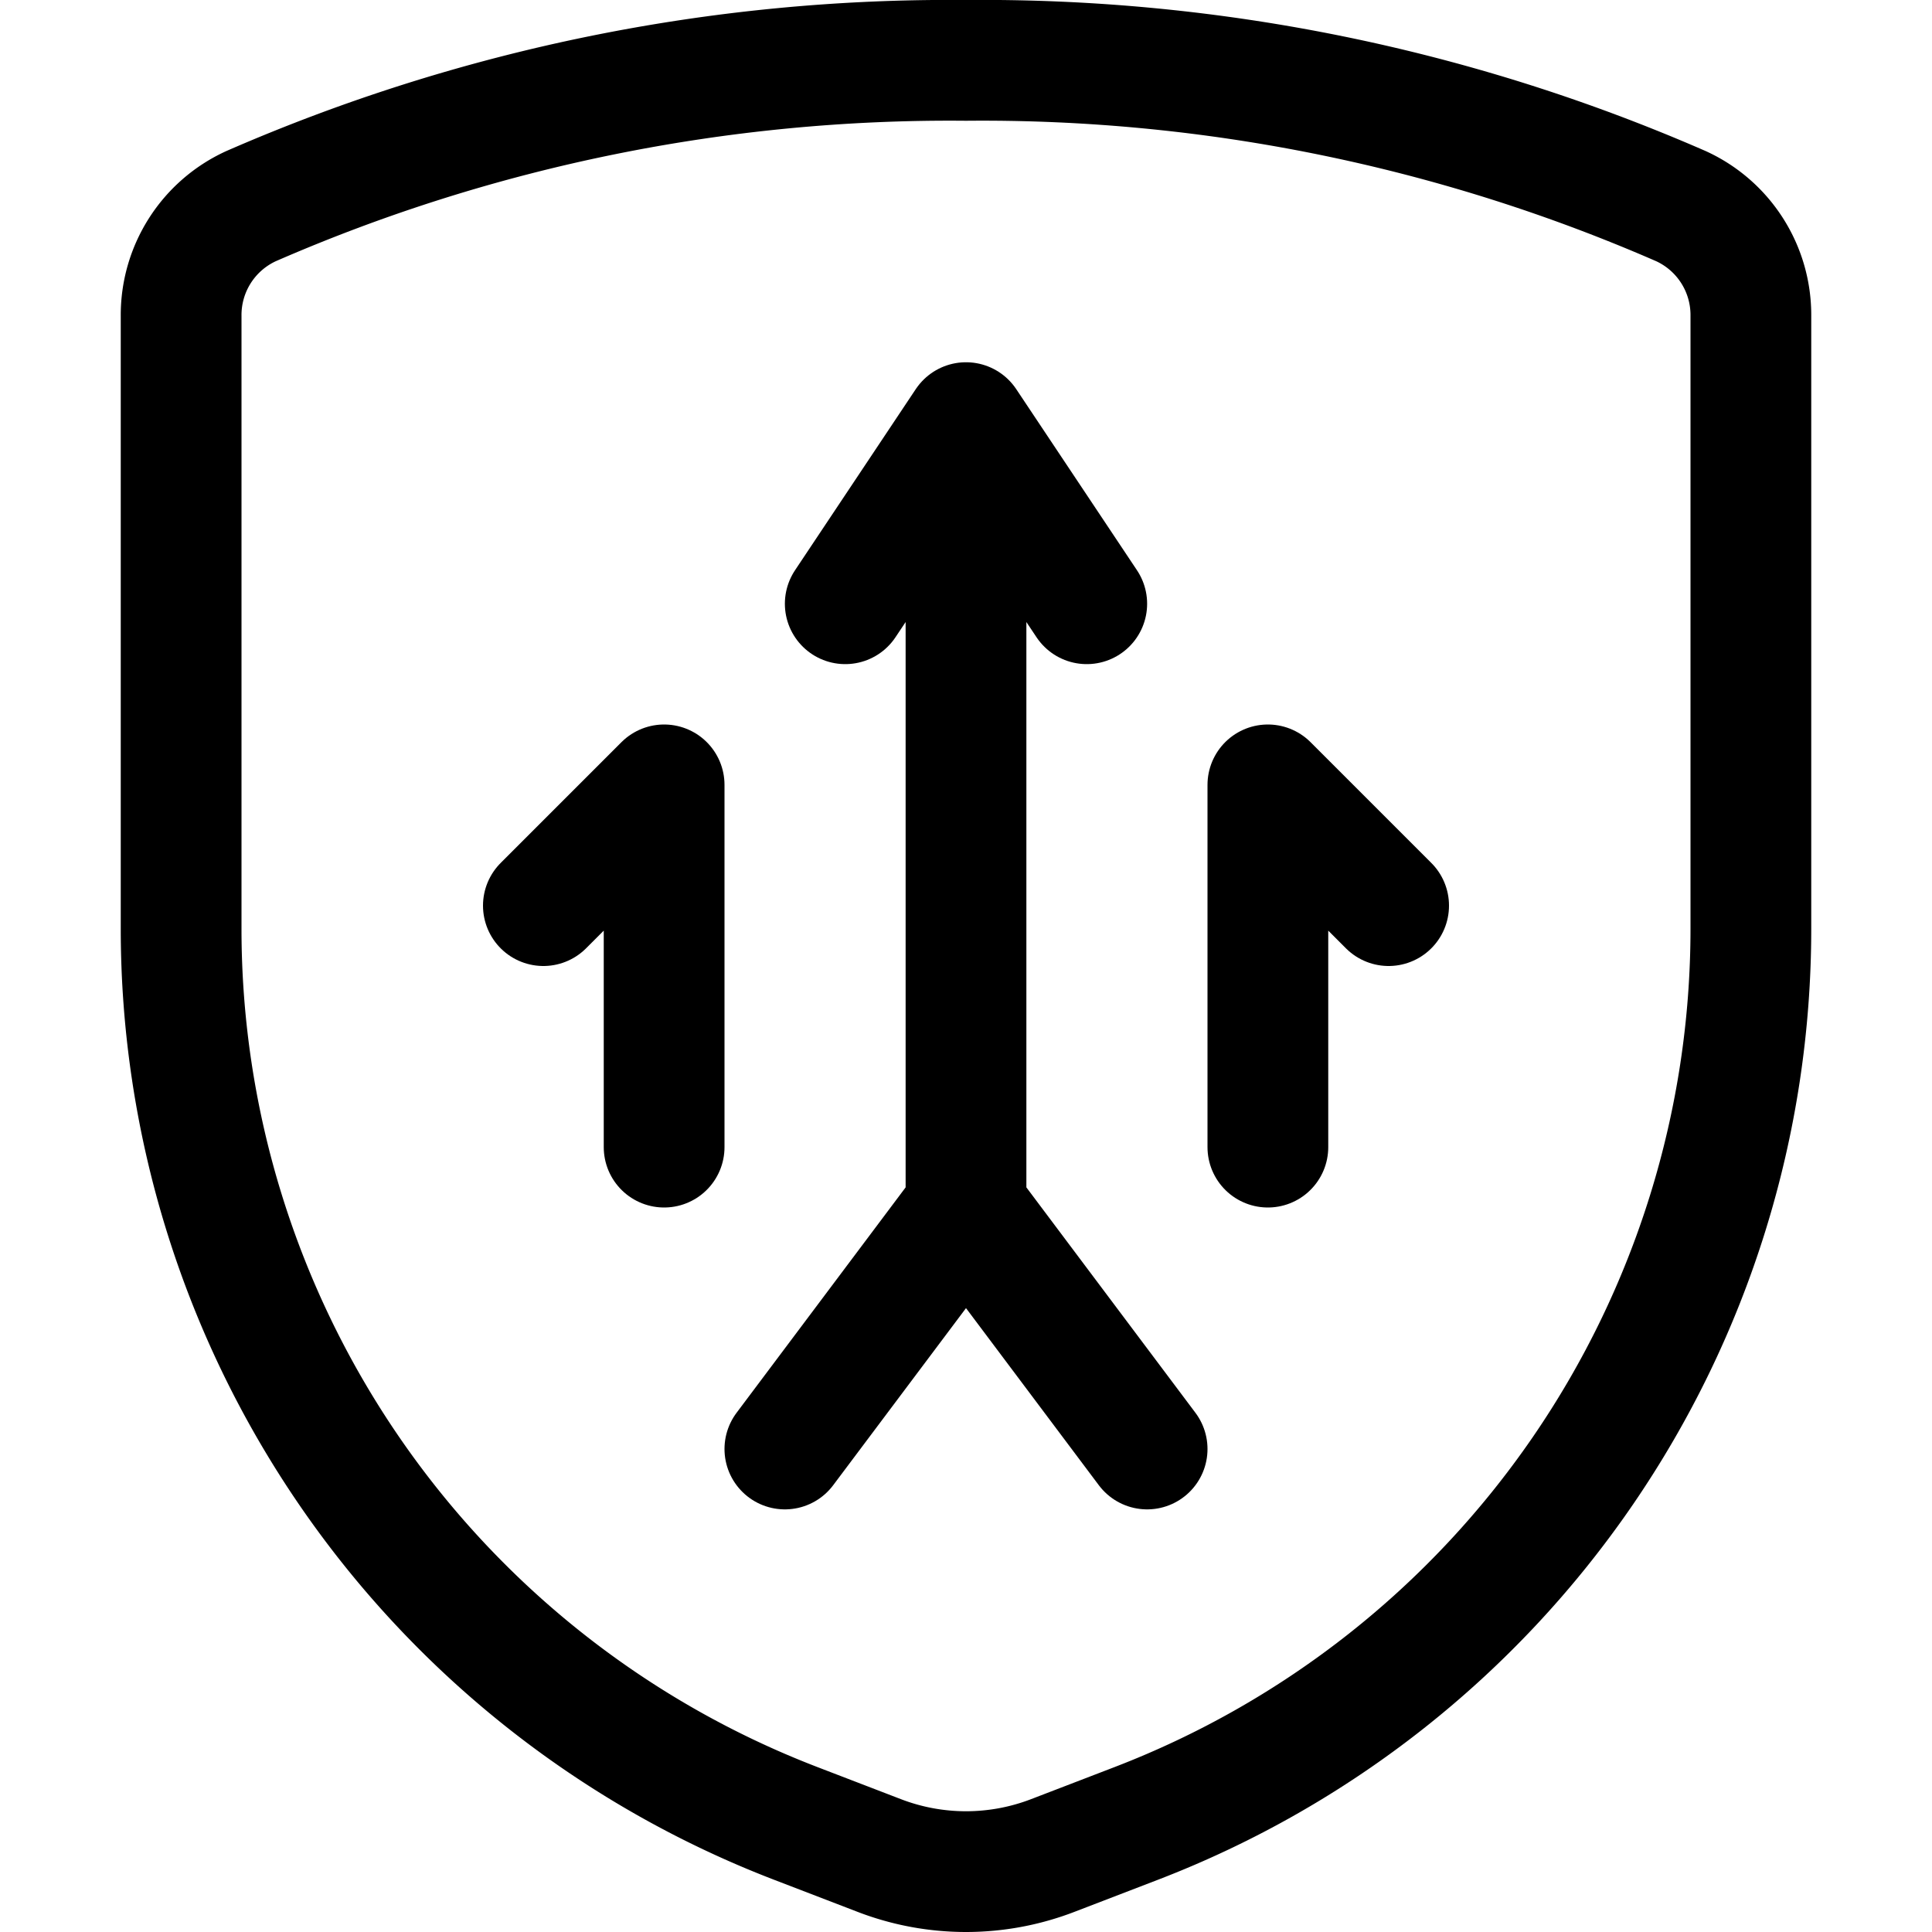 <svg xmlns="http://www.w3.org/2000/svg" viewBox="0 0 24 24" width="24" height="24"><defs><style>.a{fill:none;stroke:#000;stroke-linecap:round;stroke-linejoin:round;stroke-width:1.5px}</style></defs><title>army-arrow-shield</title><path class="a" d="M3.118 2.561a1.487 1.487 0 0 0-.868 1.362v7.614A11.907 11.907 0 0 0 9.882 22.65l1.041.4a3 3 0 0 0 2.154 0l1.041-.4a11.907 11.907 0 0 0 7.632-11.113V3.923a1.487 1.487 0 0 0-.868-1.362A21.7 21.7 0 0 0 12 .75a21.7 21.7 0 0 0-8.882 1.811z"/><path class="a" d="M10.5 7.5L12 5.25l1.5 2.25M9.75 18L12 15l2.25 3M12 5.25V15m-5.25-3.75l1.5-1.5v4.5m9-3l-1.5-1.5v4.5"/></svg>